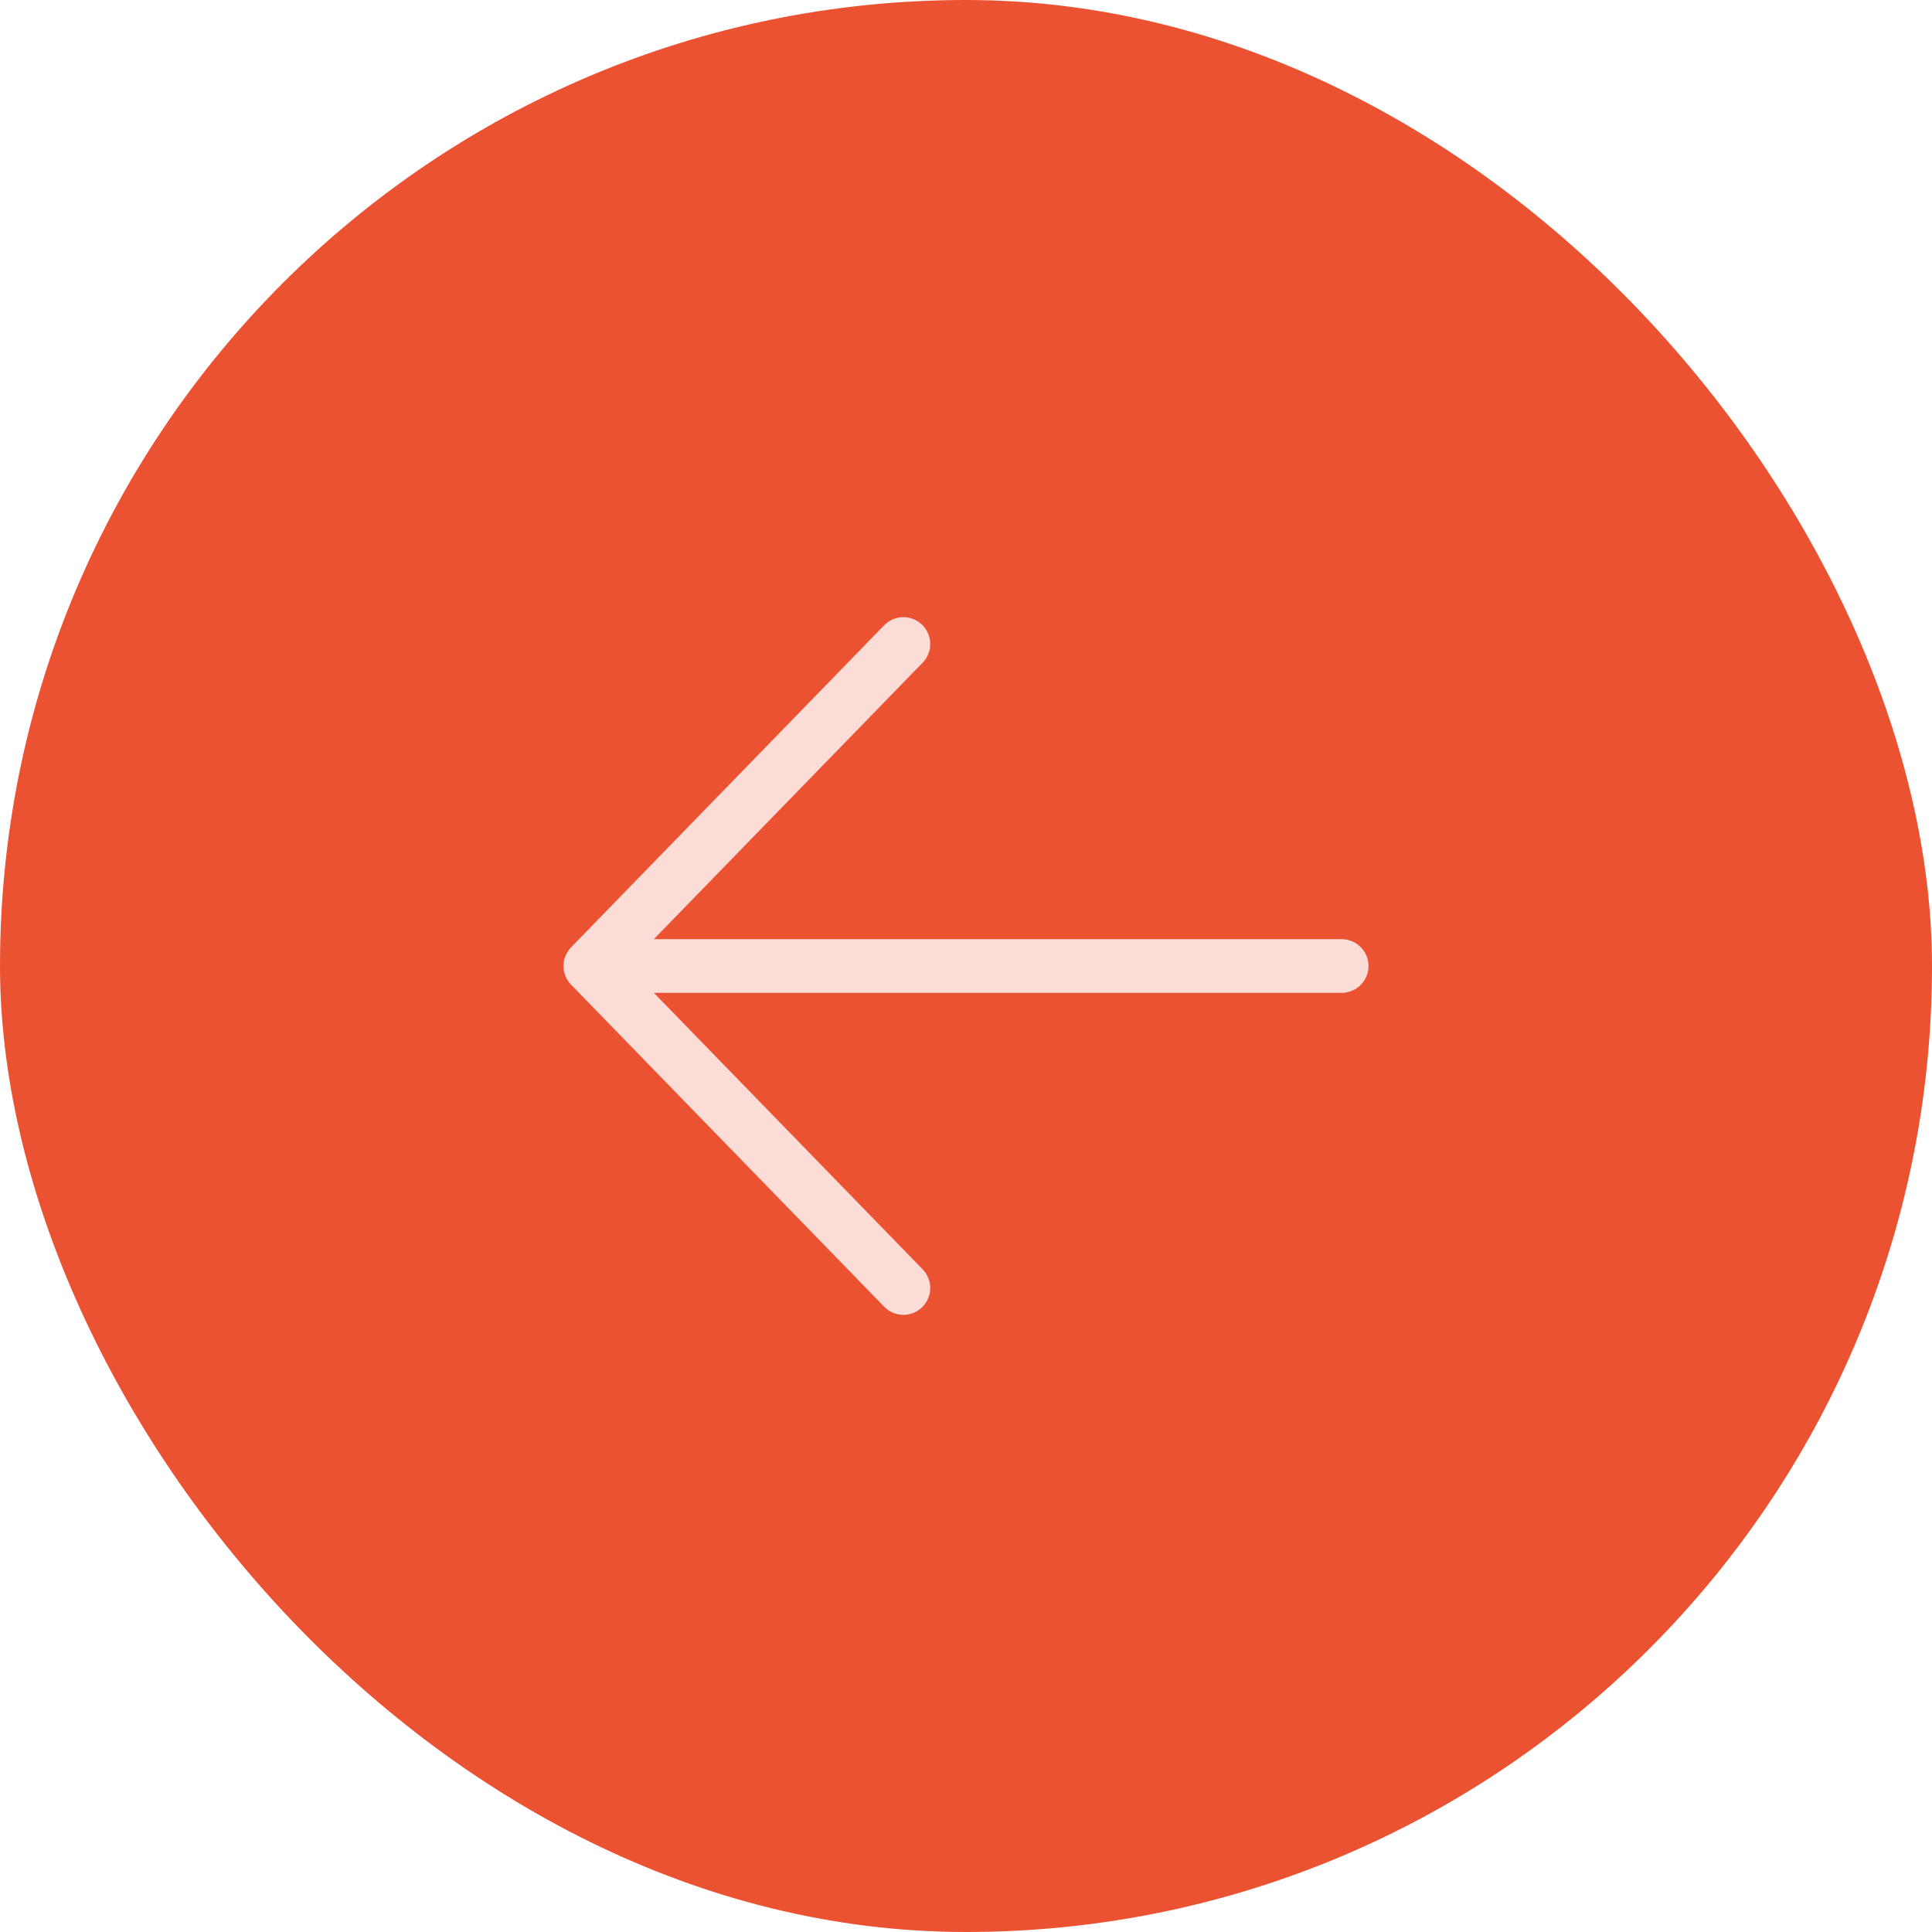 <svg width="72" height="72" viewBox="0 0 72 72" fill="none" xmlns="http://www.w3.org/2000/svg">
<rect width="72" height="72" rx="36" fill="#EB5231"/>
<path d="M33.667 48L22 36M22 36L33.667 24M22 36H50" stroke="#FBDCD6" stroke-width="2" stroke-linecap="round" stroke-linejoin="round"/>
</svg>

